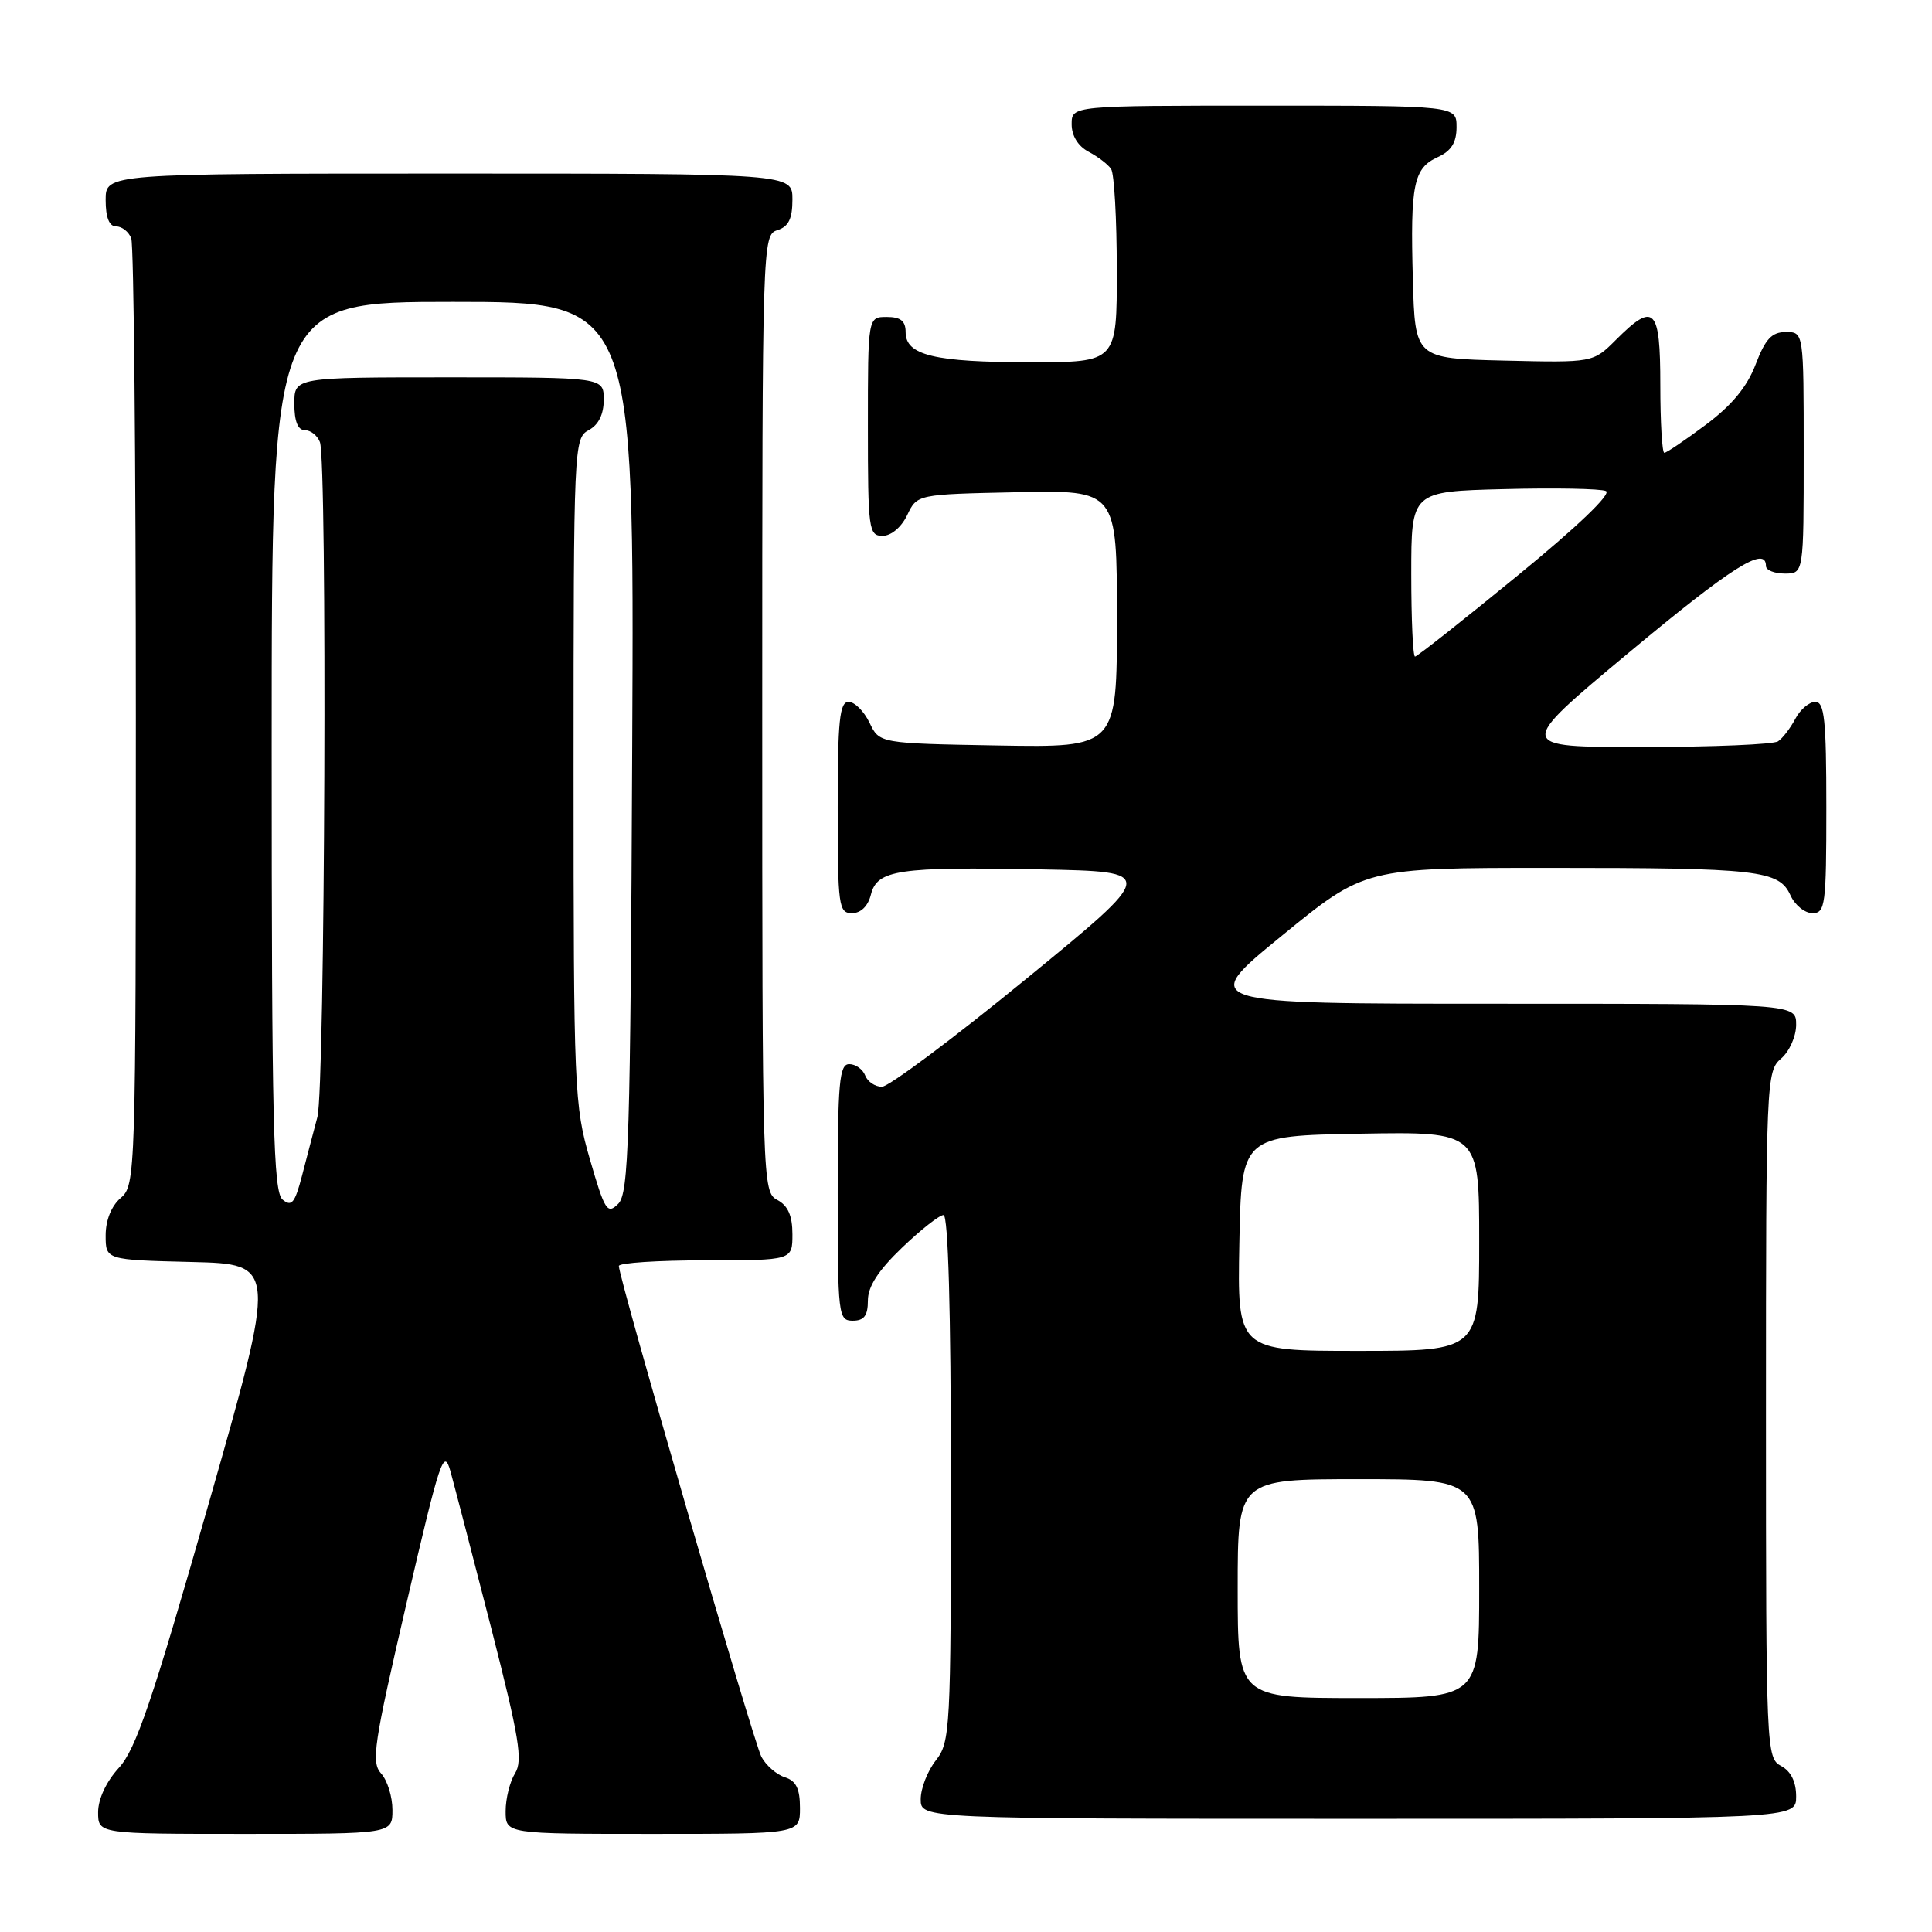 <?xml version="1.0" encoding="UTF-8" standalone="no"?>
<!DOCTYPE svg PUBLIC "-//W3C//DTD SVG 1.1//EN" "http://www.w3.org/Graphics/SVG/1.1/DTD/svg11.dtd" >
<svg xmlns="http://www.w3.org/2000/svg" xmlns:xlink="http://www.w3.org/1999/xlink" version="1.1" viewBox="0 0 256 256">
 <g >
 <path fill="currentColor"
d=" M 52.00 239.83 C 52.00 238.08 51.33 235.91 50.50 235.00 C 49.16 233.52 49.52 231.13 53.87 212.42 C 58.33 193.22 58.81 191.79 59.70 195.00 C 60.23 196.93 62.66 206.25 65.09 215.73 C 68.80 230.24 69.30 233.28 68.25 234.97 C 67.56 236.07 67.00 238.33 67.00 239.99 C 67.00 243.00 67.00 243.00 86.50 243.00 C 106.00 243.00 106.00 243.00 106.00 239.57 C 106.00 237.01 105.49 235.97 104.00 235.50 C 102.90 235.15 101.50 233.93 100.89 232.79 C 99.85 230.85 82.00 169.39 82.00 167.75 C 82.00 167.34 87.17 167.00 93.50 167.00 C 105.00 167.00 105.00 167.00 105.00 163.54 C 105.00 161.09 104.41 159.75 103.00 159.00 C 101.03 157.95 101.00 156.91 101.00 94.53 C 101.00 32.01 101.03 31.13 103.00 30.50 C 104.49 30.03 105.00 28.99 105.00 26.43 C 105.00 23.00 105.00 23.00 59.50 23.00 C 14.00 23.00 14.00 23.00 14.00 26.50 C 14.00 28.82 14.47 30.00 15.39 30.00 C 16.16 30.00 17.06 30.71 17.39 31.58 C 17.73 32.45 18.00 61.03 18.00 95.09 C 18.00 155.78 17.96 157.05 16.00 158.73 C 14.76 159.79 14.00 161.68 14.00 163.69 C 14.00 166.94 14.00 166.94 25.36 167.22 C 36.71 167.50 36.71 167.50 27.61 199.38 C 20.17 225.42 18.00 231.80 15.75 234.25 C 14.08 236.07 13.00 238.38 13.00 240.13 C 13.00 243.00 13.00 243.00 32.50 243.00 C 52.00 243.00 52.00 243.00 52.00 239.83 Z  M 238.00 238.04 C 238.00 236.09 237.31 234.70 236.00 234.00 C 234.05 232.95 234.00 231.91 234.00 187.46 C 234.00 143.22 234.05 141.93 236.00 140.27 C 237.11 139.32 238.00 137.32 238.00 135.78 C 238.00 133.00 238.00 133.00 198.41 133.00 C 158.82 133.00 158.82 133.00 169.84 124.00 C 180.85 115.00 180.85 115.00 205.30 115.00 C 233.06 115.00 235.73 115.30 237.25 118.64 C 237.84 119.94 239.15 121.00 240.16 121.00 C 241.86 121.00 242.00 119.93 242.00 107.00 C 242.00 95.37 241.75 93.00 240.54 93.00 C 239.73 93.00 238.54 94.01 237.89 95.25 C 237.23 96.49 236.21 97.83 235.60 98.23 C 235.00 98.64 226.92 98.98 217.66 98.98 C 200.81 99.00 200.81 99.00 215.80 86.50 C 229.48 75.10 234.00 72.24 234.00 75.00 C 234.00 75.55 235.12 76.00 236.50 76.00 C 239.00 76.00 239.00 76.00 239.00 60.00 C 239.00 44.00 239.00 44.00 236.64 44.00 C 234.77 44.00 233.92 44.91 232.63 48.29 C 231.50 51.26 229.48 53.71 226.02 56.29 C 223.29 58.33 220.82 60.00 220.53 60.00 C 220.24 60.00 220.00 55.95 220.00 51.00 C 220.00 40.76 219.20 39.95 214.12 45.03 C 211.09 48.06 211.09 48.06 199.29 47.78 C 187.50 47.50 187.50 47.50 187.21 37.00 C 186.86 24.41 187.30 22.28 190.53 20.81 C 192.31 19.99 193.00 18.89 193.00 16.84 C 193.00 14.00 193.00 14.00 167.50 14.00 C 142.00 14.00 142.00 14.00 142.00 16.46 C 142.00 18.00 142.85 19.37 144.25 20.11 C 145.49 20.77 146.83 21.79 147.23 22.40 C 147.64 23.00 147.98 29.01 147.98 35.75 C 148.00 48.00 148.00 48.00 136.57 48.00 C 123.82 48.00 120.00 47.08 120.00 44.02 C 120.00 42.53 119.34 42.00 117.50 42.00 C 115.00 42.00 115.00 42.00 115.00 56.50 C 115.00 70.20 115.11 71.00 116.95 71.00 C 118.08 71.00 119.44 69.86 120.21 68.25 C 121.52 65.50 121.52 65.50 134.76 65.22 C 148.00 64.94 148.00 64.94 148.00 82.00 C 148.00 99.05 148.00 99.05 132.26 98.78 C 116.52 98.50 116.52 98.50 115.21 95.75 C 114.48 94.24 113.24 93.00 112.45 93.00 C 111.25 93.00 111.00 95.46 111.00 107.00 C 111.00 120.07 111.13 121.00 112.89 121.00 C 114.07 121.00 115.02 120.07 115.40 118.54 C 116.23 115.25 119.00 114.84 137.92 115.20 C 153.34 115.50 153.34 115.50 135.92 129.75 C 126.34 137.59 117.76 144.00 116.86 144.00 C 115.95 144.00 114.95 143.32 114.64 142.50 C 114.32 141.68 113.37 141.00 112.53 141.00 C 111.22 141.00 111.00 143.40 111.00 158.00 C 111.00 174.33 111.08 175.00 113.00 175.00 C 114.50 175.00 115.00 174.33 115.00 172.33 C 115.00 170.47 116.37 168.35 119.52 165.33 C 122.00 162.95 124.48 161.00 125.02 161.00 C 125.64 161.00 126.00 173.70 126.00 195.87 C 126.00 229.22 125.91 230.84 124.00 233.27 C 122.90 234.67 122.00 236.98 122.00 238.41 C 122.00 241.00 122.00 241.00 180.00 241.00 C 238.00 241.00 238.00 241.00 238.00 238.04 Z  M 78.17 153.63 C 76.09 146.48 76.00 144.35 76.00 102.12 C 76.00 59.09 76.05 58.05 78.00 57.00 C 79.31 56.30 80.00 54.91 80.00 52.96 C 80.00 50.00 80.00 50.00 59.50 50.00 C 39.00 50.00 39.00 50.00 39.00 53.50 C 39.00 55.82 39.47 57.00 40.39 57.00 C 41.16 57.00 42.06 57.71 42.39 58.58 C 43.38 61.16 43.07 144.19 42.06 148.00 C 41.55 149.93 40.62 153.45 40.01 155.82 C 39.07 159.42 38.64 159.95 37.44 158.95 C 36.22 157.93 36.00 148.93 36.00 98.88 C 36.00 40.00 36.00 40.00 60.02 40.00 C 84.05 40.00 84.05 40.00 83.77 98.96 C 83.53 151.17 83.32 158.11 81.92 159.51 C 80.47 160.95 80.14 160.44 78.17 153.63 Z  M 164.00 210.50 C 164.00 196.00 164.00 196.00 180.00 196.00 C 196.00 196.00 196.00 196.00 196.00 210.50 C 196.00 225.00 196.00 225.00 180.00 225.00 C 164.00 225.00 164.00 225.00 164.00 210.50 Z  M 164.22 164.75 C 164.50 150.50 164.50 150.50 180.25 150.22 C 196.00 149.95 196.00 149.95 196.00 164.47 C 196.00 179.00 196.00 179.00 179.97 179.00 C 163.95 179.00 163.95 179.00 164.22 164.75 Z  M 187.00 76.06 C 187.00 65.12 187.00 65.12 199.25 64.81 C 205.99 64.63 212.08 64.75 212.79 65.06 C 213.59 65.41 209.02 69.78 201.04 76.31 C 193.86 82.19 187.77 87.00 187.50 87.00 C 187.22 87.00 187.00 82.08 187.00 76.06 Z "/>
</g>
</svg>